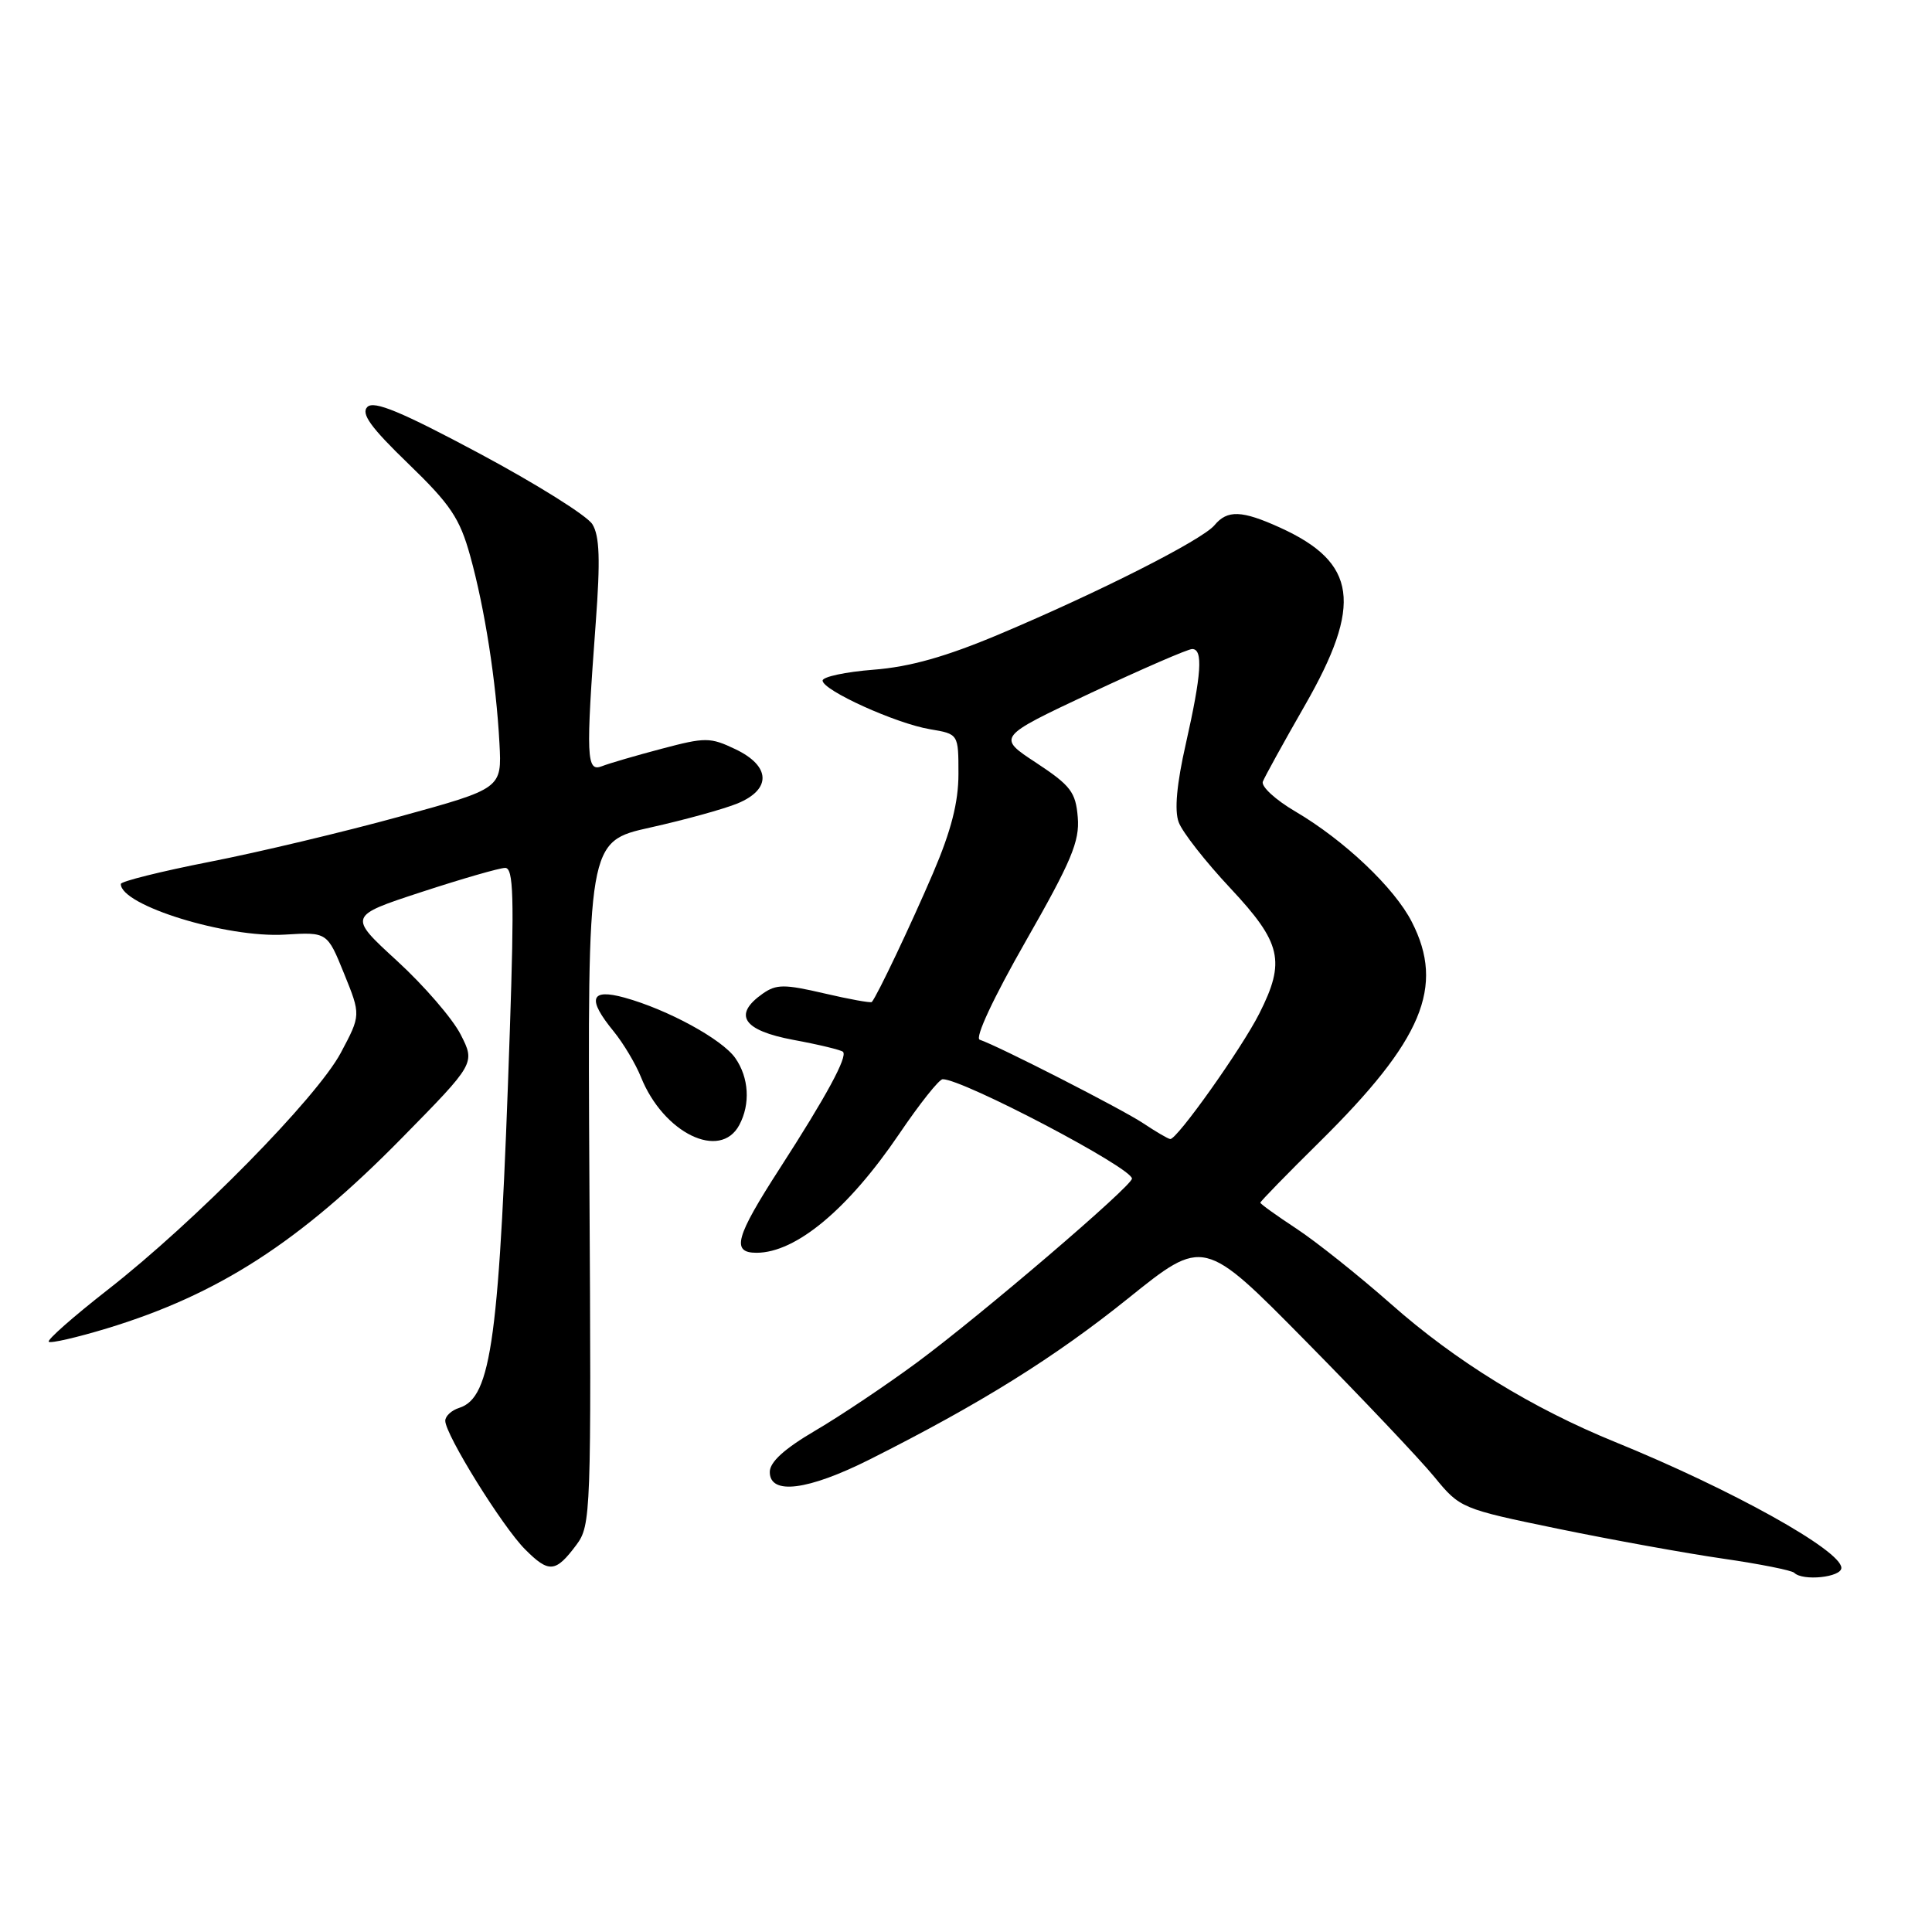 <?xml version="1.0" encoding="UTF-8" standalone="no"?>
<!DOCTYPE svg PUBLIC "-//W3C//DTD SVG 1.1//EN" "http://www.w3.org/Graphics/SVG/1.1/DTD/svg11.dtd" >
<svg xmlns="http://www.w3.org/2000/svg" xmlns:xlink="http://www.w3.org/1999/xlink" version="1.1" viewBox="0 0 256 256">
 <g >
 <path fill="currentColor"
d=" M 243.99 207.75 C 243.98 205.44 229.43 197.35 214.03 191.08 C 203.00 186.59 192.90 180.38 184.35 172.82 C 180.03 169.01 174.36 164.49 171.75 162.78 C 169.14 161.06 167.00 159.53 167.00 159.36 C 167.00 159.20 170.54 155.56 174.88 151.28 C 188.50 137.82 191.47 130.75 187.08 122.17 C 184.78 117.64 178.10 111.32 171.63 107.52 C 169.02 105.99 167.09 104.22 167.33 103.57 C 167.58 102.93 170.08 98.39 172.89 93.49 C 180.59 80.07 179.82 74.55 169.61 69.91 C 164.55 67.61 162.63 67.54 160.93 69.59 C 159.31 71.54 145.66 78.46 132.39 84.05 C 125.34 87.02 120.56 88.37 115.75 88.74 C 112.04 89.03 109.00 89.68 109.00 90.18 C 109.00 91.47 118.76 95.89 123.25 96.63 C 127.00 97.26 127.00 97.26 127.00 102.54 C 127.00 106.31 126.04 110.07 123.63 115.70 C 120.71 122.51 116.24 131.93 115.52 132.77 C 115.39 132.92 112.56 132.41 109.22 131.63 C 103.94 130.40 102.87 130.40 101.07 131.66 C 97.07 134.47 98.44 136.54 105.13 137.79 C 108.50 138.41 111.46 139.13 111.70 139.37 C 112.34 140.01 109.50 145.25 103.35 154.78 C 97.44 163.94 96.87 166.00 100.25 166.00 C 105.47 165.99 112.38 160.23 119.15 150.25 C 121.85 146.26 124.44 143.00 124.91 143.00 C 127.62 143.00 149.98 154.74 149.99 156.17 C 150.00 157.15 130.09 174.18 121.50 180.54 C 117.43 183.54 111.38 187.60 108.05 189.55 C 103.93 191.97 102.00 193.72 102.00 195.05 C 102.00 198.14 107.05 197.50 115.27 193.37 C 129.94 185.99 139.75 179.87 149.50 172.03 C 159.50 163.99 159.50 163.99 173.06 177.75 C 180.52 185.31 188.17 193.39 190.06 195.70 C 193.47 199.86 193.62 199.92 206.50 202.58 C 213.65 204.05 223.47 205.83 228.32 206.53 C 233.17 207.23 237.41 208.08 237.74 208.40 C 238.87 209.54 244.00 209.00 243.99 207.75 Z  M 76.37 204.71 C 78.30 202.12 78.36 200.63 78.10 156.77 C 77.85 111.50 77.85 111.50 86.17 109.65 C 90.75 108.63 95.96 107.19 97.75 106.45 C 102.25 104.58 102.12 101.50 97.44 99.27 C 94.11 97.68 93.46 97.68 87.69 99.21 C 84.28 100.11 80.71 101.15 79.75 101.53 C 77.70 102.33 77.62 100.37 78.94 82.50 C 79.56 74.17 79.45 71.00 78.49 69.46 C 77.79 68.33 71.06 64.12 63.53 60.09 C 53.15 54.54 49.55 53.05 48.68 53.92 C 47.80 54.80 49.11 56.62 54.10 61.44 C 59.70 66.85 60.92 68.67 62.30 73.65 C 64.24 80.64 65.74 90.28 66.18 98.49 C 66.50 104.48 66.50 104.48 53.00 108.19 C 45.58 110.23 34.22 112.94 27.76 114.20 C 21.30 115.47 16.01 116.79 16.01 117.13 C 15.98 119.97 30.05 124.31 37.75 123.84 C 43.36 123.50 43.36 123.50 45.59 129.00 C 47.82 134.50 47.82 134.50 45.16 139.50 C 41.99 145.45 25.78 161.93 14.25 170.92 C 9.72 174.46 6.21 177.55 6.46 177.79 C 6.70 178.03 10.17 177.23 14.17 176.02 C 28.94 171.53 39.71 164.58 53.24 150.80 C 62.98 140.89 62.98 140.89 61.04 137.08 C 59.97 134.98 56.18 130.59 52.61 127.32 C 46.13 121.38 46.13 121.38 55.87 118.19 C 61.22 116.44 66.21 115.00 66.94 115.00 C 68.04 115.00 68.15 118.84 67.56 136.45 C 66.18 177.47 65.14 185.18 60.85 186.55 C 59.83 186.87 59.00 187.64 59.00 188.26 C 59.00 190.09 66.59 202.32 69.58 205.30 C 72.74 208.47 73.62 208.39 76.37 204.71 Z  M 97.96 149.07 C 99.45 146.29 99.24 142.79 97.43 140.20 C 95.68 137.70 88.47 133.77 82.75 132.19 C 78.21 130.94 77.77 132.34 81.32 136.67 C 82.59 138.23 84.22 140.95 84.93 142.72 C 87.91 150.15 95.43 153.81 97.96 149.07 Z  M 151.50 148.85 C 148.68 146.97 132.30 138.60 129.82 137.77 C 129.14 137.55 131.62 132.24 135.90 124.74 C 141.95 114.15 143.08 111.48 142.81 108.30 C 142.54 104.96 141.87 104.09 137.31 101.08 C 132.11 97.67 132.11 97.67 144.52 91.83 C 151.35 88.63 157.40 86.00 157.97 86.00 C 159.44 86.00 159.21 89.33 157.13 98.55 C 155.92 103.87 155.60 107.39 156.18 108.94 C 156.65 110.24 159.73 114.17 163.02 117.68 C 169.81 124.94 170.37 127.36 166.87 134.29 C 164.51 138.96 155.93 151.04 155.06 150.93 C 154.75 150.89 153.15 149.95 151.50 148.85 Z "/>
</g>
</svg>